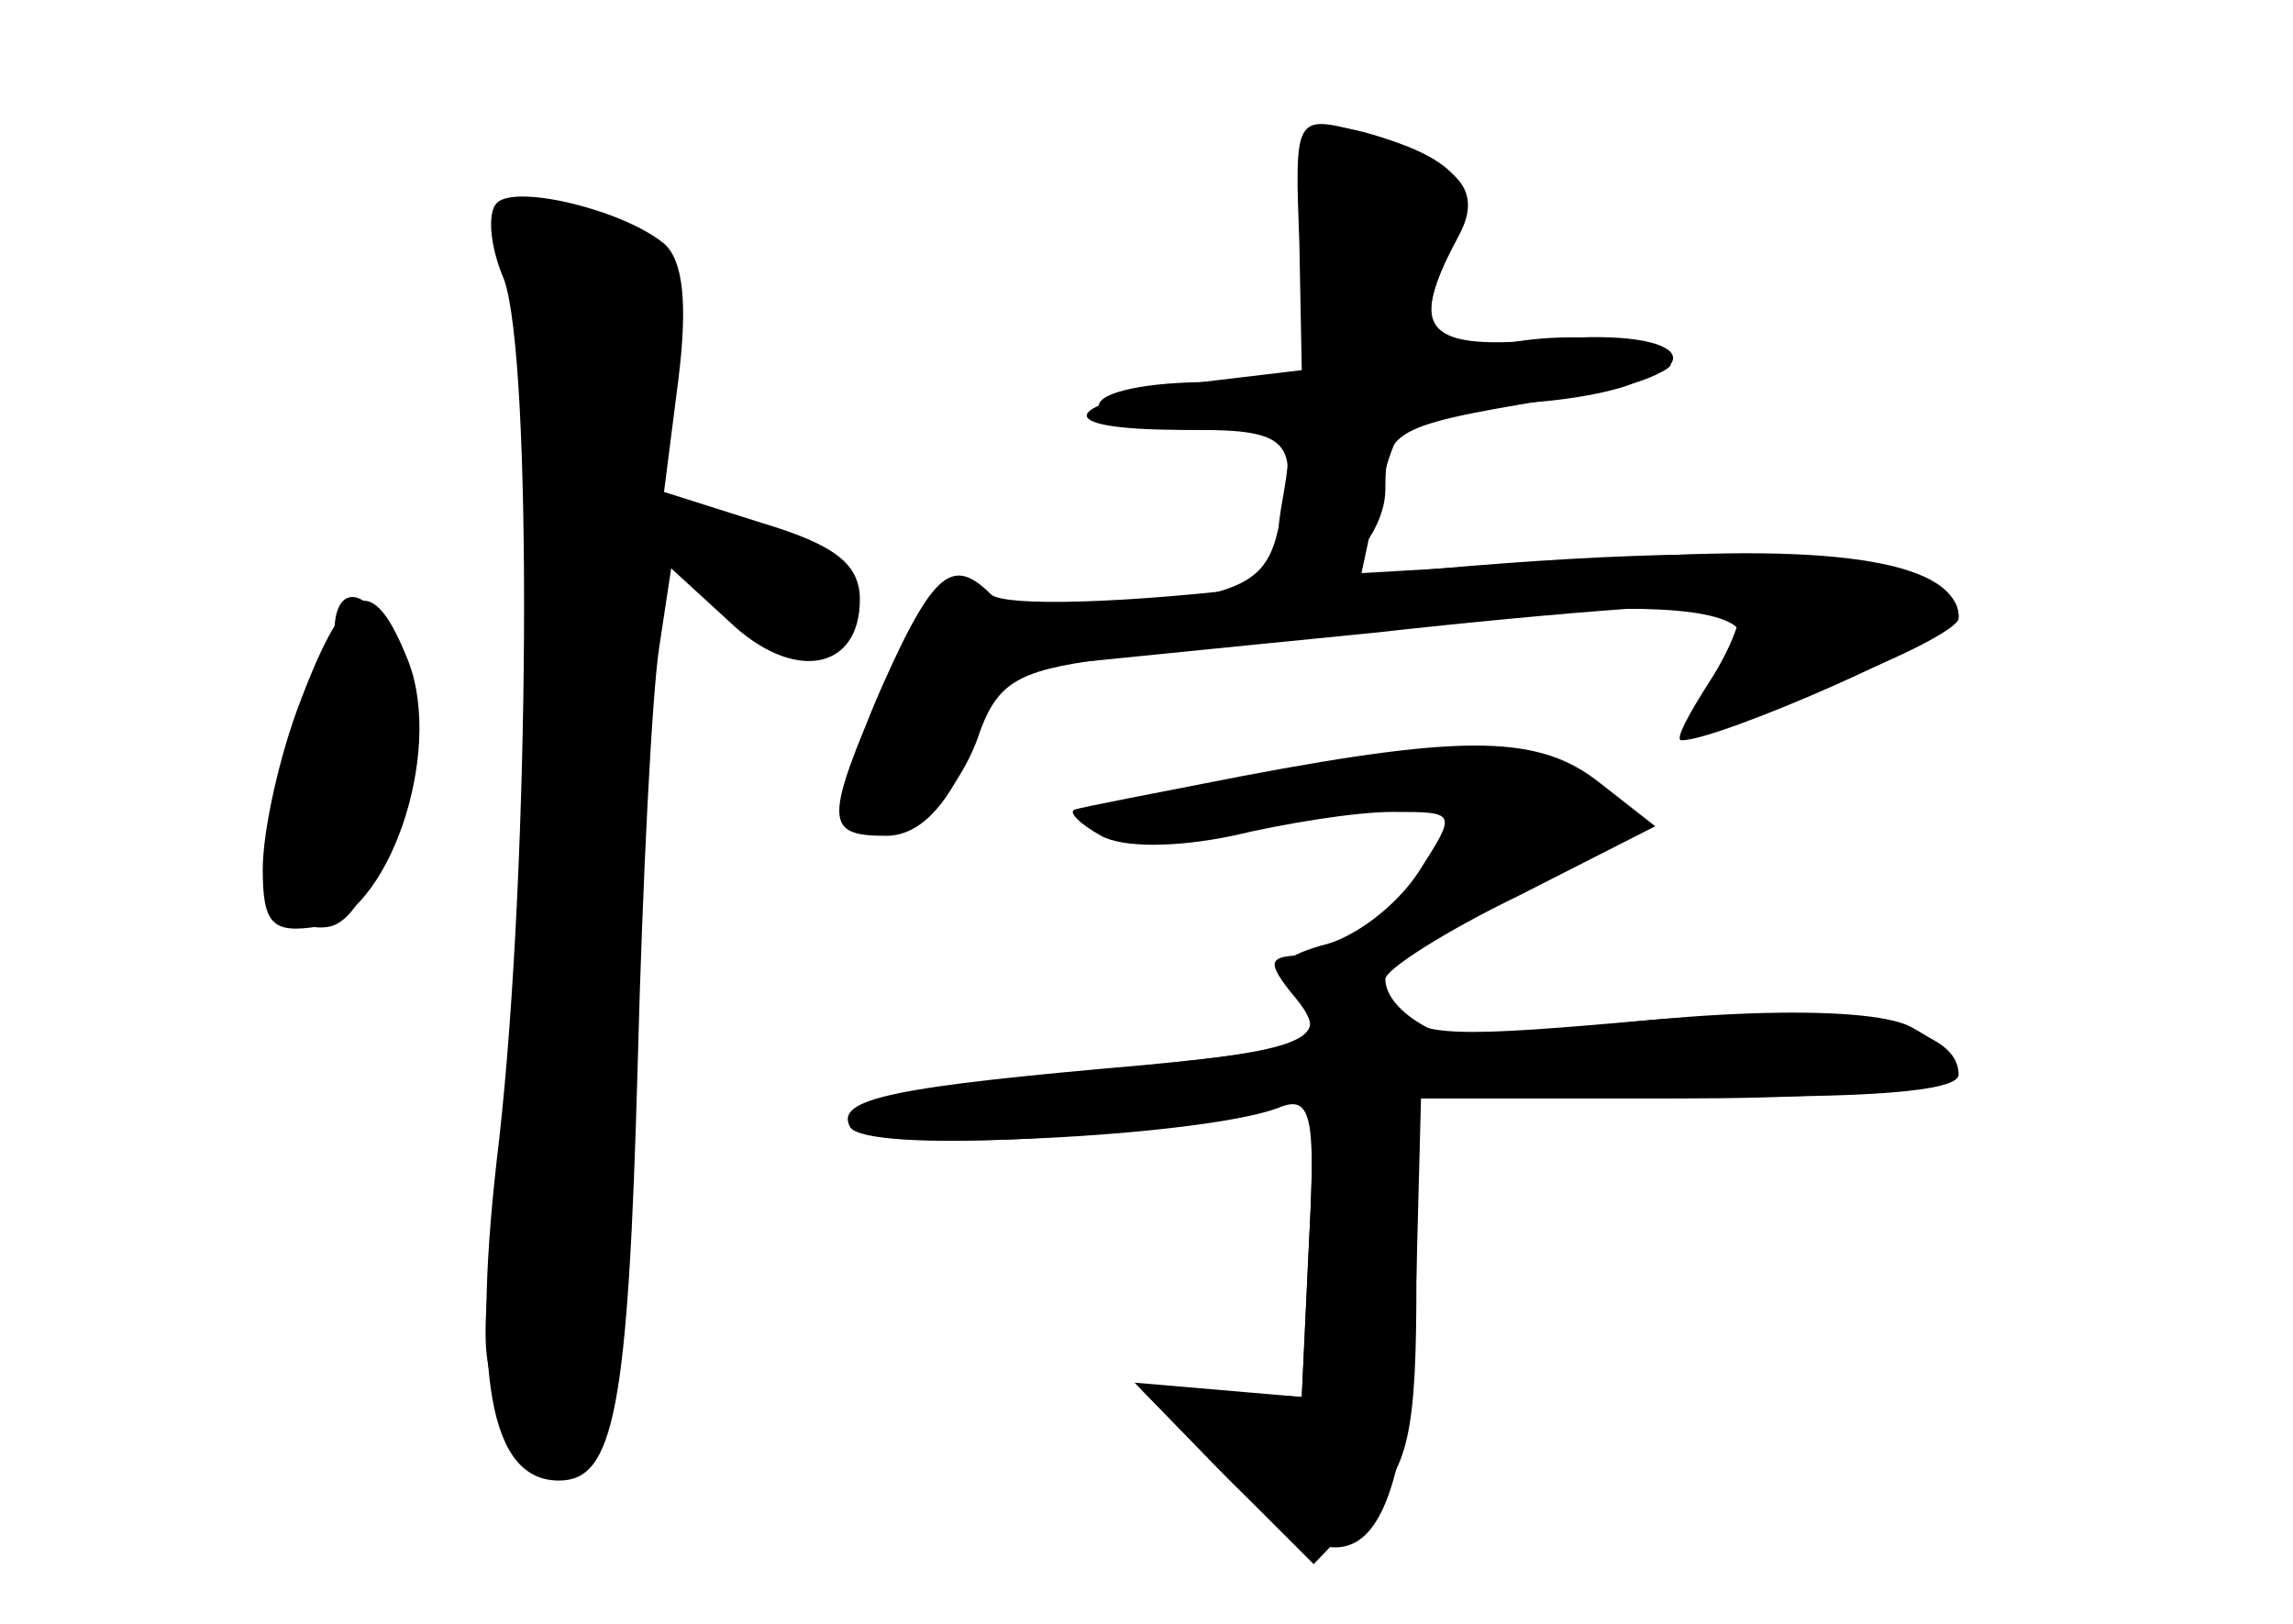 <?xml version="1.0" standalone="no"?>
<!DOCTYPE svg PUBLIC "-//W3C//DTD SVG 20010904//EN"
 "http://www.w3.org/TR/2001/REC-SVG-20010904/DTD/svg10.dtd">
<svg version="1.0" xmlns="http://www.w3.org/2000/svg"
 width="96pt" height="68pt" viewBox="0 0 96 68"
 preserveAspectRatio="xMidYMid meet">
<g transform="translate(0,68) scale(0.1,-0.1)" fill="#000000" stroke="none">
<g id="part-0" class="char-part">
  <path d="M549 623 c0 -4 0 -29 1 -55 l1 -48 -45 0 c-25 0 -46 -4 -46 -10 0 -5
18 -10 40 -10 41 0 45 -5 34 -46 -5 -17 -16 -23 -56 -27 -28 -4 -59 -2 -69 3
-16 9 -21 4 -39 -36 -22 -48 -17 -70 13 -59 8 4 20 19 26 35 8 24 16 29 53 34
222 30 294 28 260 -6 -24 -24 -11 -25 43 -5 30 11 55 24 55 28 0 23 -48 32
-147 25 l-103 -6 6 28 c10 40 12 42 52 43 20 0 46 4 57 9 19 7 19 8 2 15 -10
4 -33 5 -52 2 -38 -6 -45 6 -25 43 7 12 6 21 -3 28 -18 14 -57 25 -58 15z"/>
  <path d="M208 595 c-4 -4 -3 -18 3 -32 12 -33 11 -244 -2 -360 -12 -99 -4
-143 25 -143 23 0 29 29 33 175 2 77 6 155 9 174 l5 33 24 -22 c27 -26 55 -21
55 9 0 15 -11 23 -41 32 l-41 13 6 47 c4 32 2 50 -6 57 -17 14 -62 25 -70 17z"/>
  <path d="M126 387 c-9 -23 -16 -55 -16 -71 0 -23 4 -27 23 -24 29 4 53 72 38
111 -15 38 -26 34 -45 -16z"/>
  <path d="M520 355 c-36 -7 -67 -13 -70 -14 -3 -1 2 -6 11 -11 9 -5 31 -5 55 0
21 5 51 10 67 10 27 0 27 0 11 -25 -9 -14 -27 -28 -41 -31 -17 -5 -21 -10 -14
-17 19 -19 12 -25 -39 -31 -27 -3 -73 -9 -100 -12 -31 -4 -48 -10 -44 -16 7
-11 147 -4 179 8 14 6 16 -3 13 -57 l-3 -64 -35 3 -35 3 37 -38 38 -38 21 22
c19 18 22 33 22 97 l0 76 108 0 c108 0 138 9 99 30 -19 10 -102 7 -174 -6 -19
-3 -46 12 -46 26 0 4 25 20 56 35 l57 29 -23 18 c-25 20 -55 21 -150 3z"/>
</g>
<g id="part-1" class="char-part">
  <path d="M217 563 c12 -42 8 -277 -6 -371 -11 -75 -11 -86 5 -109 31 -48 41
-10 49 187 l7 180 28 -20 c35 -25 50 -25 50 0 0 14 -11 22 -40 31 -45 14 -44
11 -30 59 9 31 8 37 -11 53 -12 9 -30 17 -40 17 -16 0 -18 -4 -12 -27z"/>
  <path d="M140 415 c0 -9 -7 -30 -16 -47 -19 -37 -11 -81 14 -76 20 4 38 74 28
112 -7 28 -26 36 -26 11z"/>
</g>
<g id="part-2" class="char-part">
  <path d="M544 578 l1 -53 -42 -5 c-60 -9 -65 -20 -8 -20 47 0 47 0 42 -29 -3
-16 -3 -31 0 -34 12 -13 43 15 43 38 0 26 3 27 83 40 57 9 46 28 -13 23 -53
-5 -61 3 -40 42 11 21 -1 35 -41 45 -27 7 -27 6 -25 -47z"/>
</g>
<g id="part-3" class="char-part">
  <path d="M535 435 c-65 -8 -114 -9 -120 -4 -16 16 -24 10 -45 -37 -25 -58 -25
-64 1 -64 13 0 25 11 35 35 8 19 16 35 18 35 2 0 70 7 151 15 81 9 150 14 153
11 2 -3 -3 -17 -12 -31 -9 -14 -15 -25 -12 -25 16 0 116 44 116 52 0 29 -102
34 -285 13z"/>
</g>
<g id="part-4" class="char-part">
  <path d="M540 265 c18 -21 12 -24 -61 -31 -104 -9 -130 -14 -123 -26 7 -11
123 -5 172 8 22 6 23 5 20 -57 l-3 -64 -34 2 -33 1 33 -34 c57 -59 78 -39 82
82 l2 77 113 -2 c74 -1 112 2 112 9 0 22 -51 30 -139 22 -80 -7 -90 -6 -100
10 -6 10 -21 18 -32 18 -18 0 -19 -2 -9 -15z"/>
</g>
</g>
</svg>